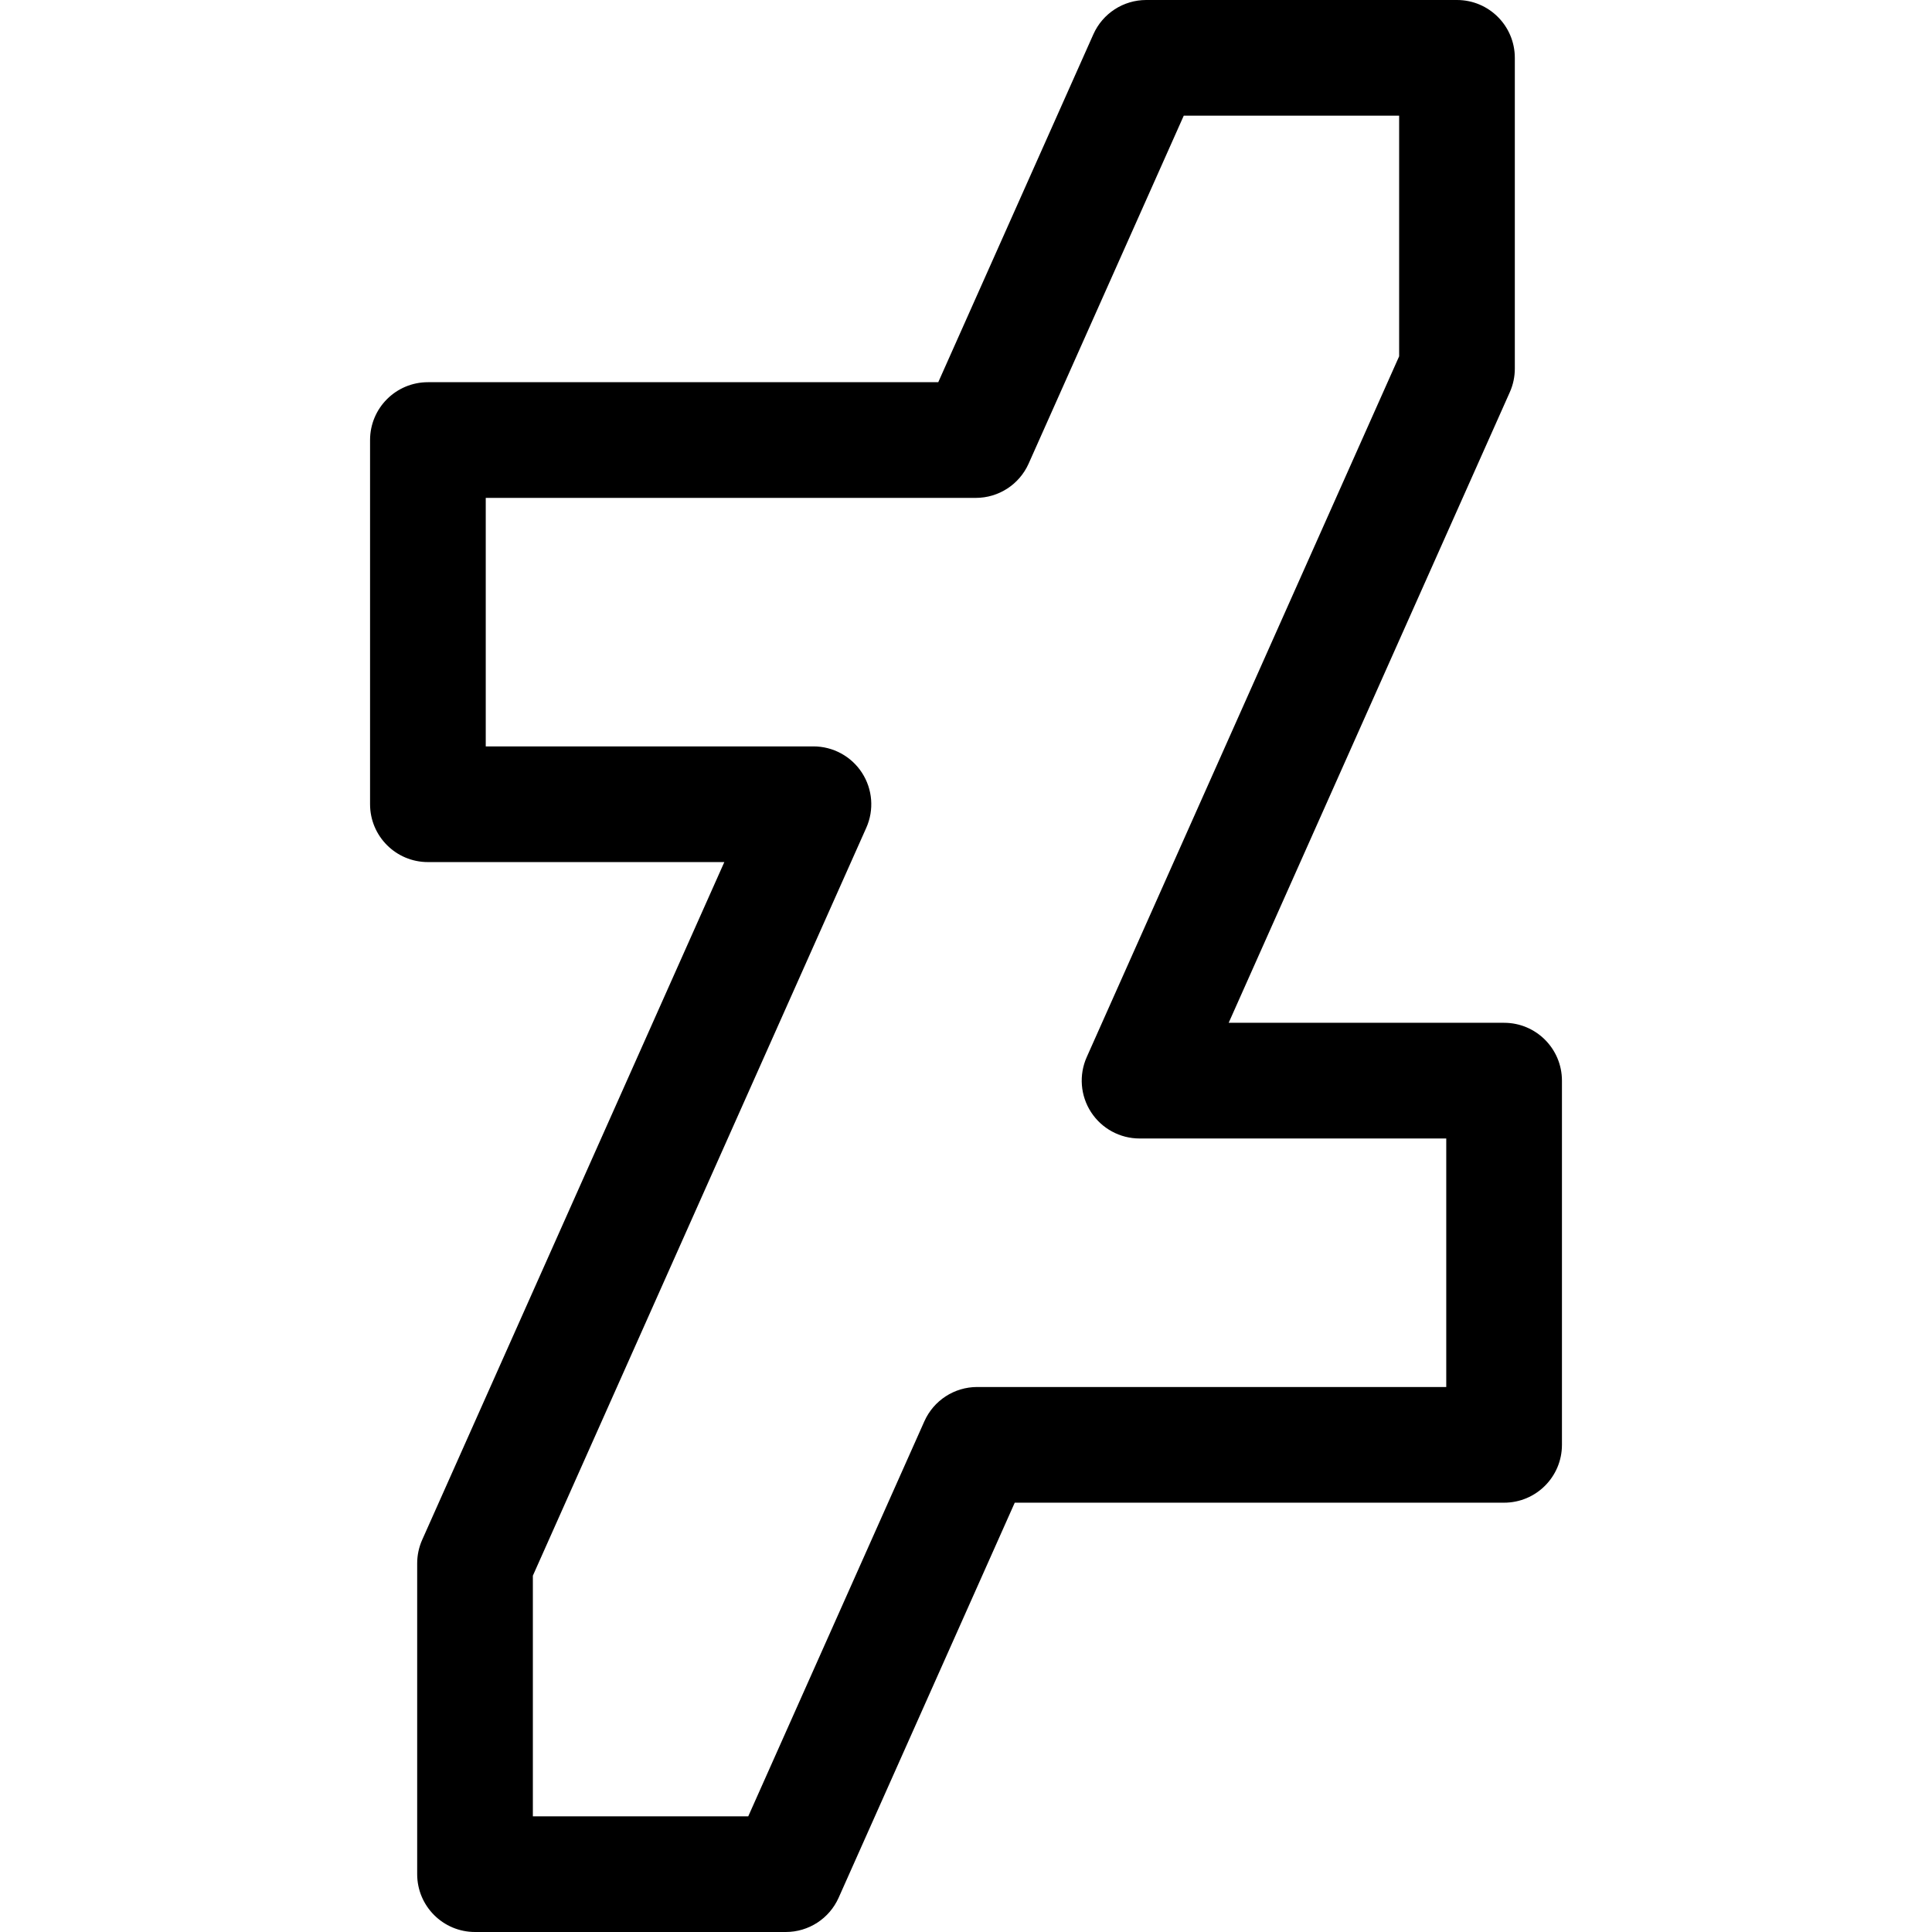 <?xml version="1.0" encoding="iso-8859-1"?>
<!-- Generator: Adobe Illustrator 19.0.0, SVG Export Plug-In . SVG Version: 6.00 Build 0)  -->
<svg version="1.1" id="Capa_1" xmlns="http://www.w3.org/2000/svg" xmlns:xlink="http://www.w3.org/1999/xlink" x="0px" y="0px"
	 viewBox="0 0 512 512" style="enable-background:new 0 0 512 512;" xml:space="preserve">
<g>
	<g>
		<path d="M398.601,271.052h-72.988l74.503-167.12c0.876-1.963,1.328-4.091,1.328-6.241V15.329C401.444,6.863,394.581,0,386.115,0
			h-82.362c-6.051,0-11.537,3.559-14,9.088l-41.105,92.199h-135.25c-8.466,0-15.329,6.863-15.329,15.329v96.516
			c0,8.466,6.863,15.329,15.329,15.329h78.555l-80.07,179.607c-0.876,1.963-1.328,4.091-1.328,6.241v82.362
			c0,8.466,6.863,15.329,15.329,15.329h82.362c6.052,0,11.537-3.56,14.002-9.088l46.67-104.685h129.684
			c8.466,0,15.329-6.863,15.329-15.329v-96.516C413.93,277.916,407.067,271.052,398.601,271.052z M383.272,367.569H258.967
			c-6.052,0-11.537,3.56-14.001,9.088l-46.67,104.685h-57.082v-63.77l88.358-198.198c2.114-4.742,1.685-10.232-1.143-14.587
			c-2.827-4.356-7.666-6.983-12.858-6.983h-86.844v-65.858h129.871c6.052,0,11.537-3.56,14.001-9.088l41.105-92.199h57.082v63.769
			L287.995,280.14c-2.114,4.741-1.684,10.232,1.143,14.587c2.828,4.354,7.666,6.983,12.858,6.983h81.276V367.569z"/>
	</g>
</g>
<g>
</g>
<g>
</g>
<g>
</g>
<g>
</g>
<g>
</g>
<g>
</g>
<g>
</g>
<g>
</g>
<g>
</g>
<g>
</g>
<g>
</g>
<g>
</g>
<g>
</g>
<g>
</g>
<g>
</g>
</svg>
